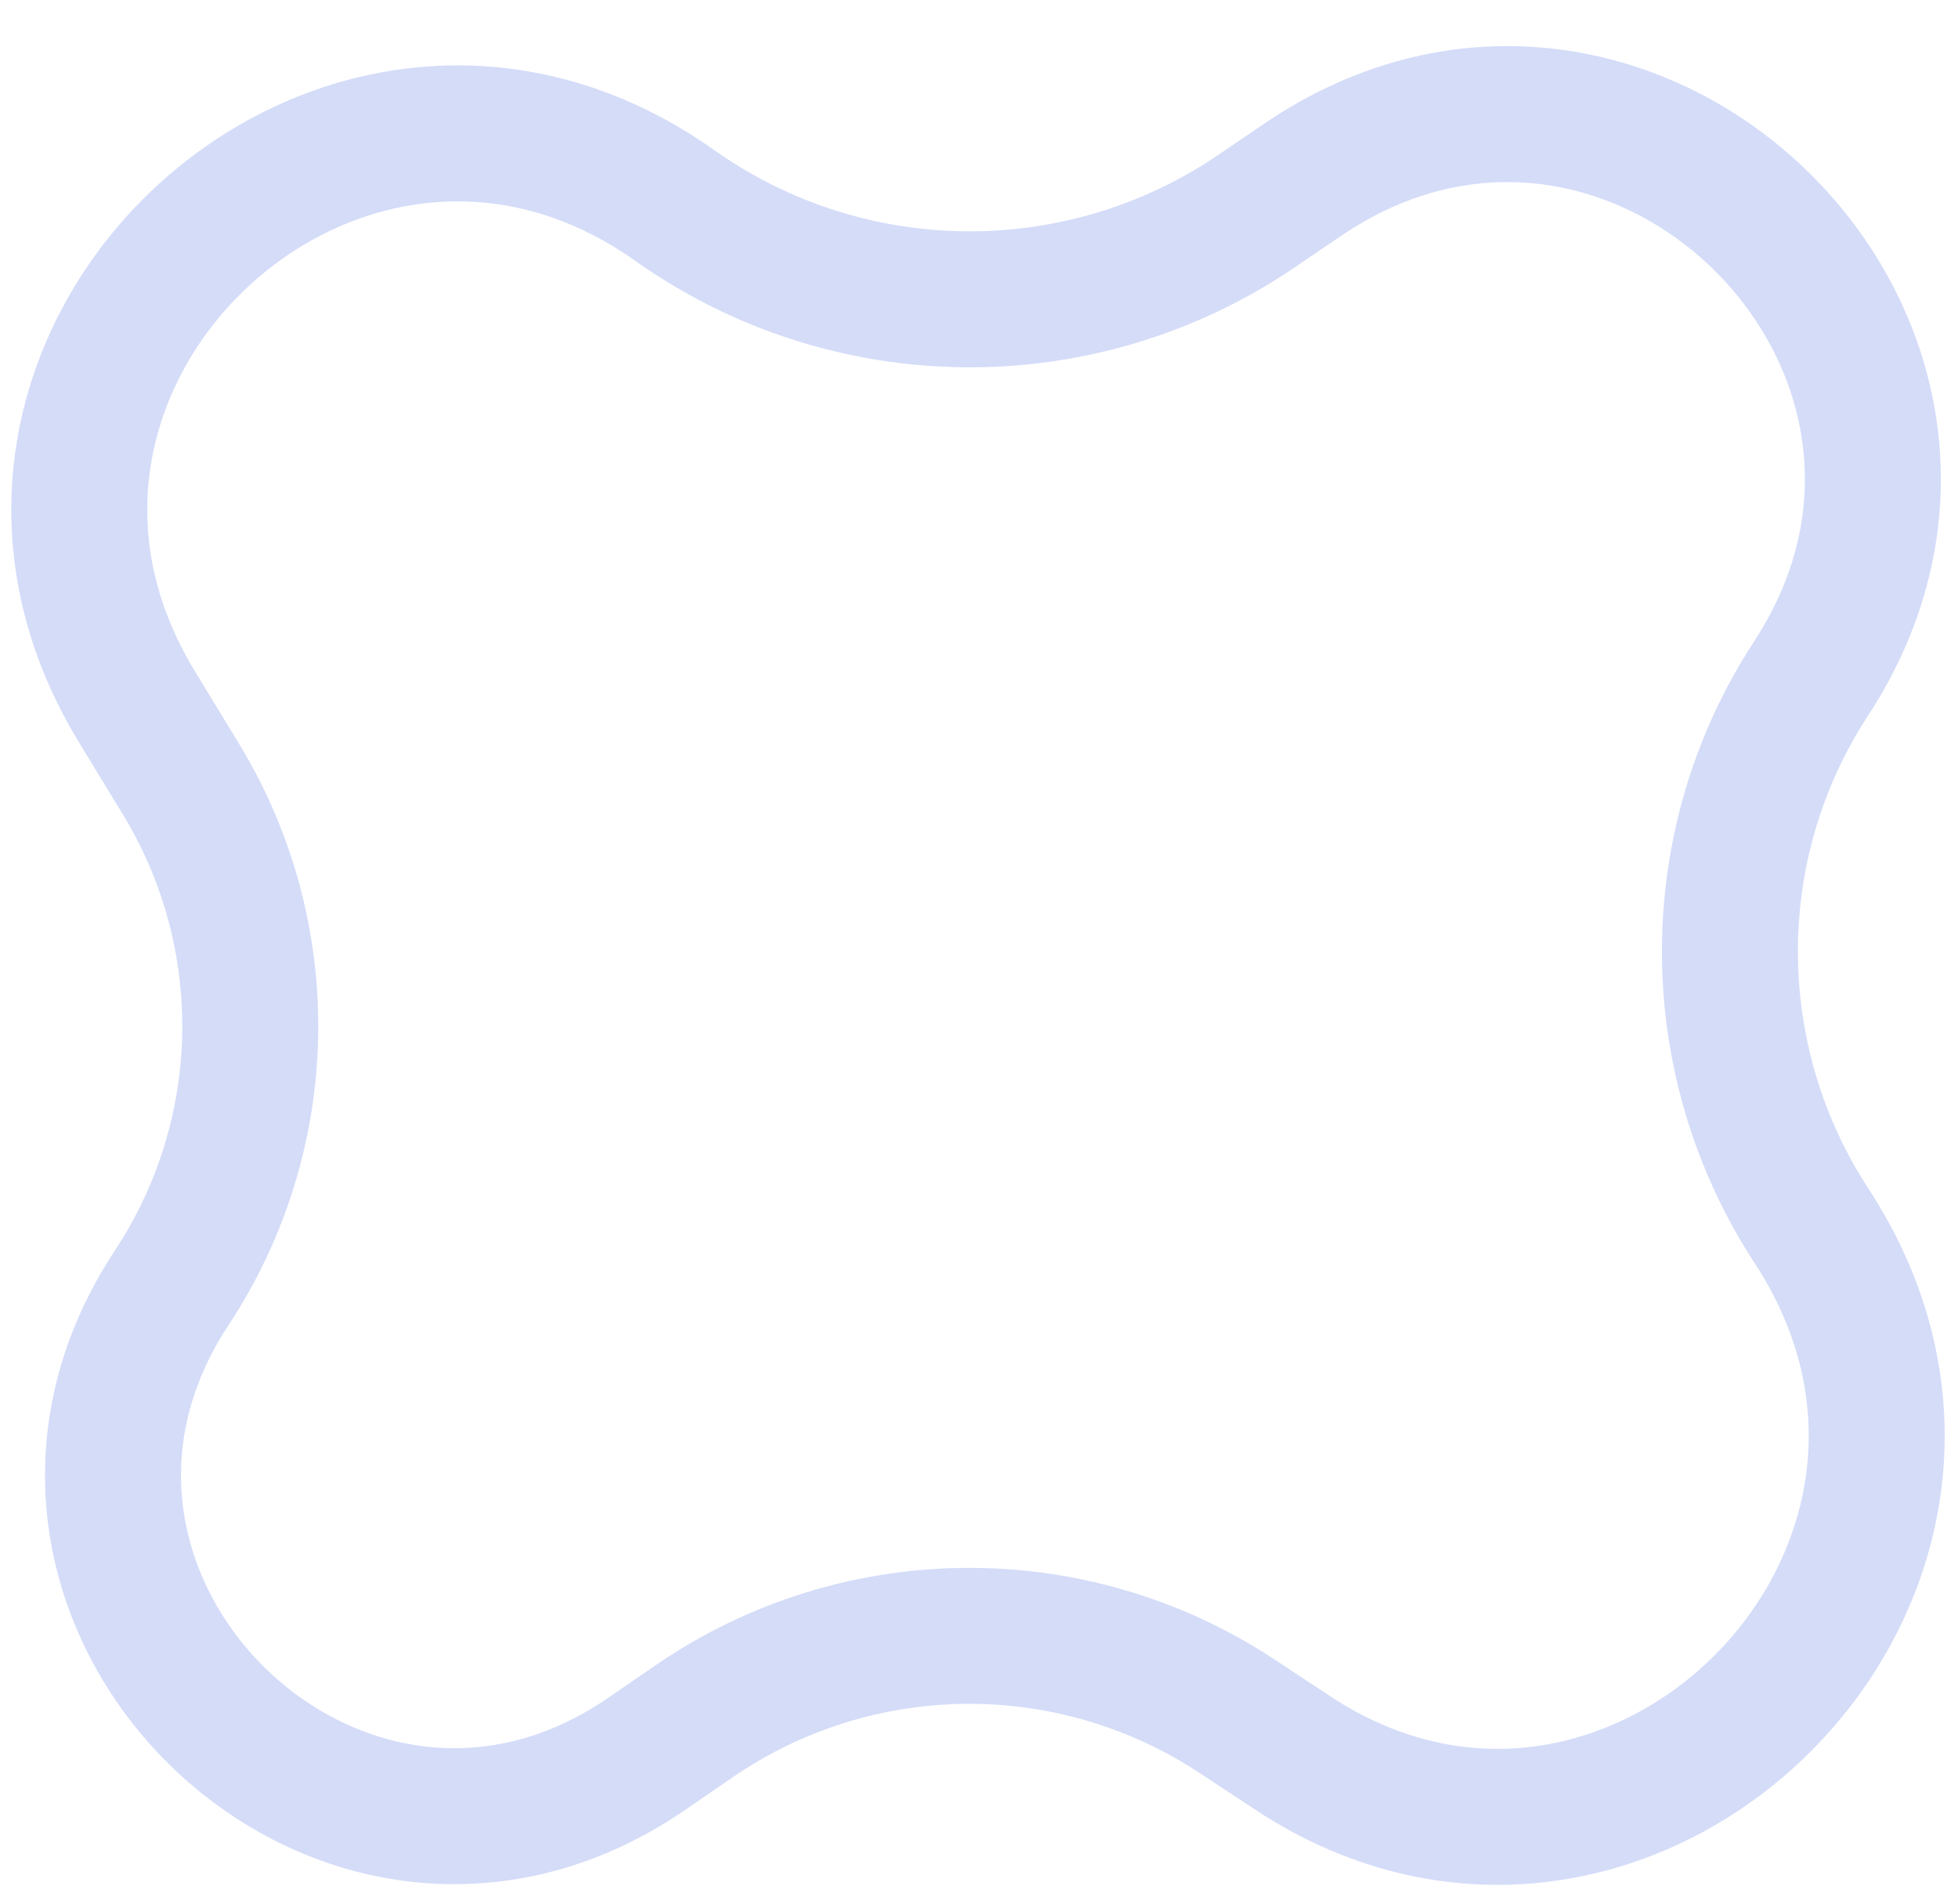 <svg width="36" height="35" viewBox="0 0 36 35" fill="none" xmlns="http://www.w3.org/2000/svg">
<path d="M2.512 12.985C-1.375 6.59 6.288 -0.556 12.405 3.777C15.6 6.04 19.867 6.082 23.105 3.88L23.948 3.307C29.983 -0.797 37.286 6.37 33.295 12.481C31.301 15.534 31.316 19.488 33.305 22.535C37.462 28.899 29.974 36.325 23.766 32.228L22.746 31.555C19.708 29.55 15.758 29.587 12.759 31.649L11.893 32.244C6.251 36.123 -0.611 29.39 3.158 23.676C5.018 20.856 5.085 17.217 3.331 14.331L2.512 12.985Z" stroke="#899EED" stroke-opacity="0.36" stroke-width="2.5"/>
</svg>
